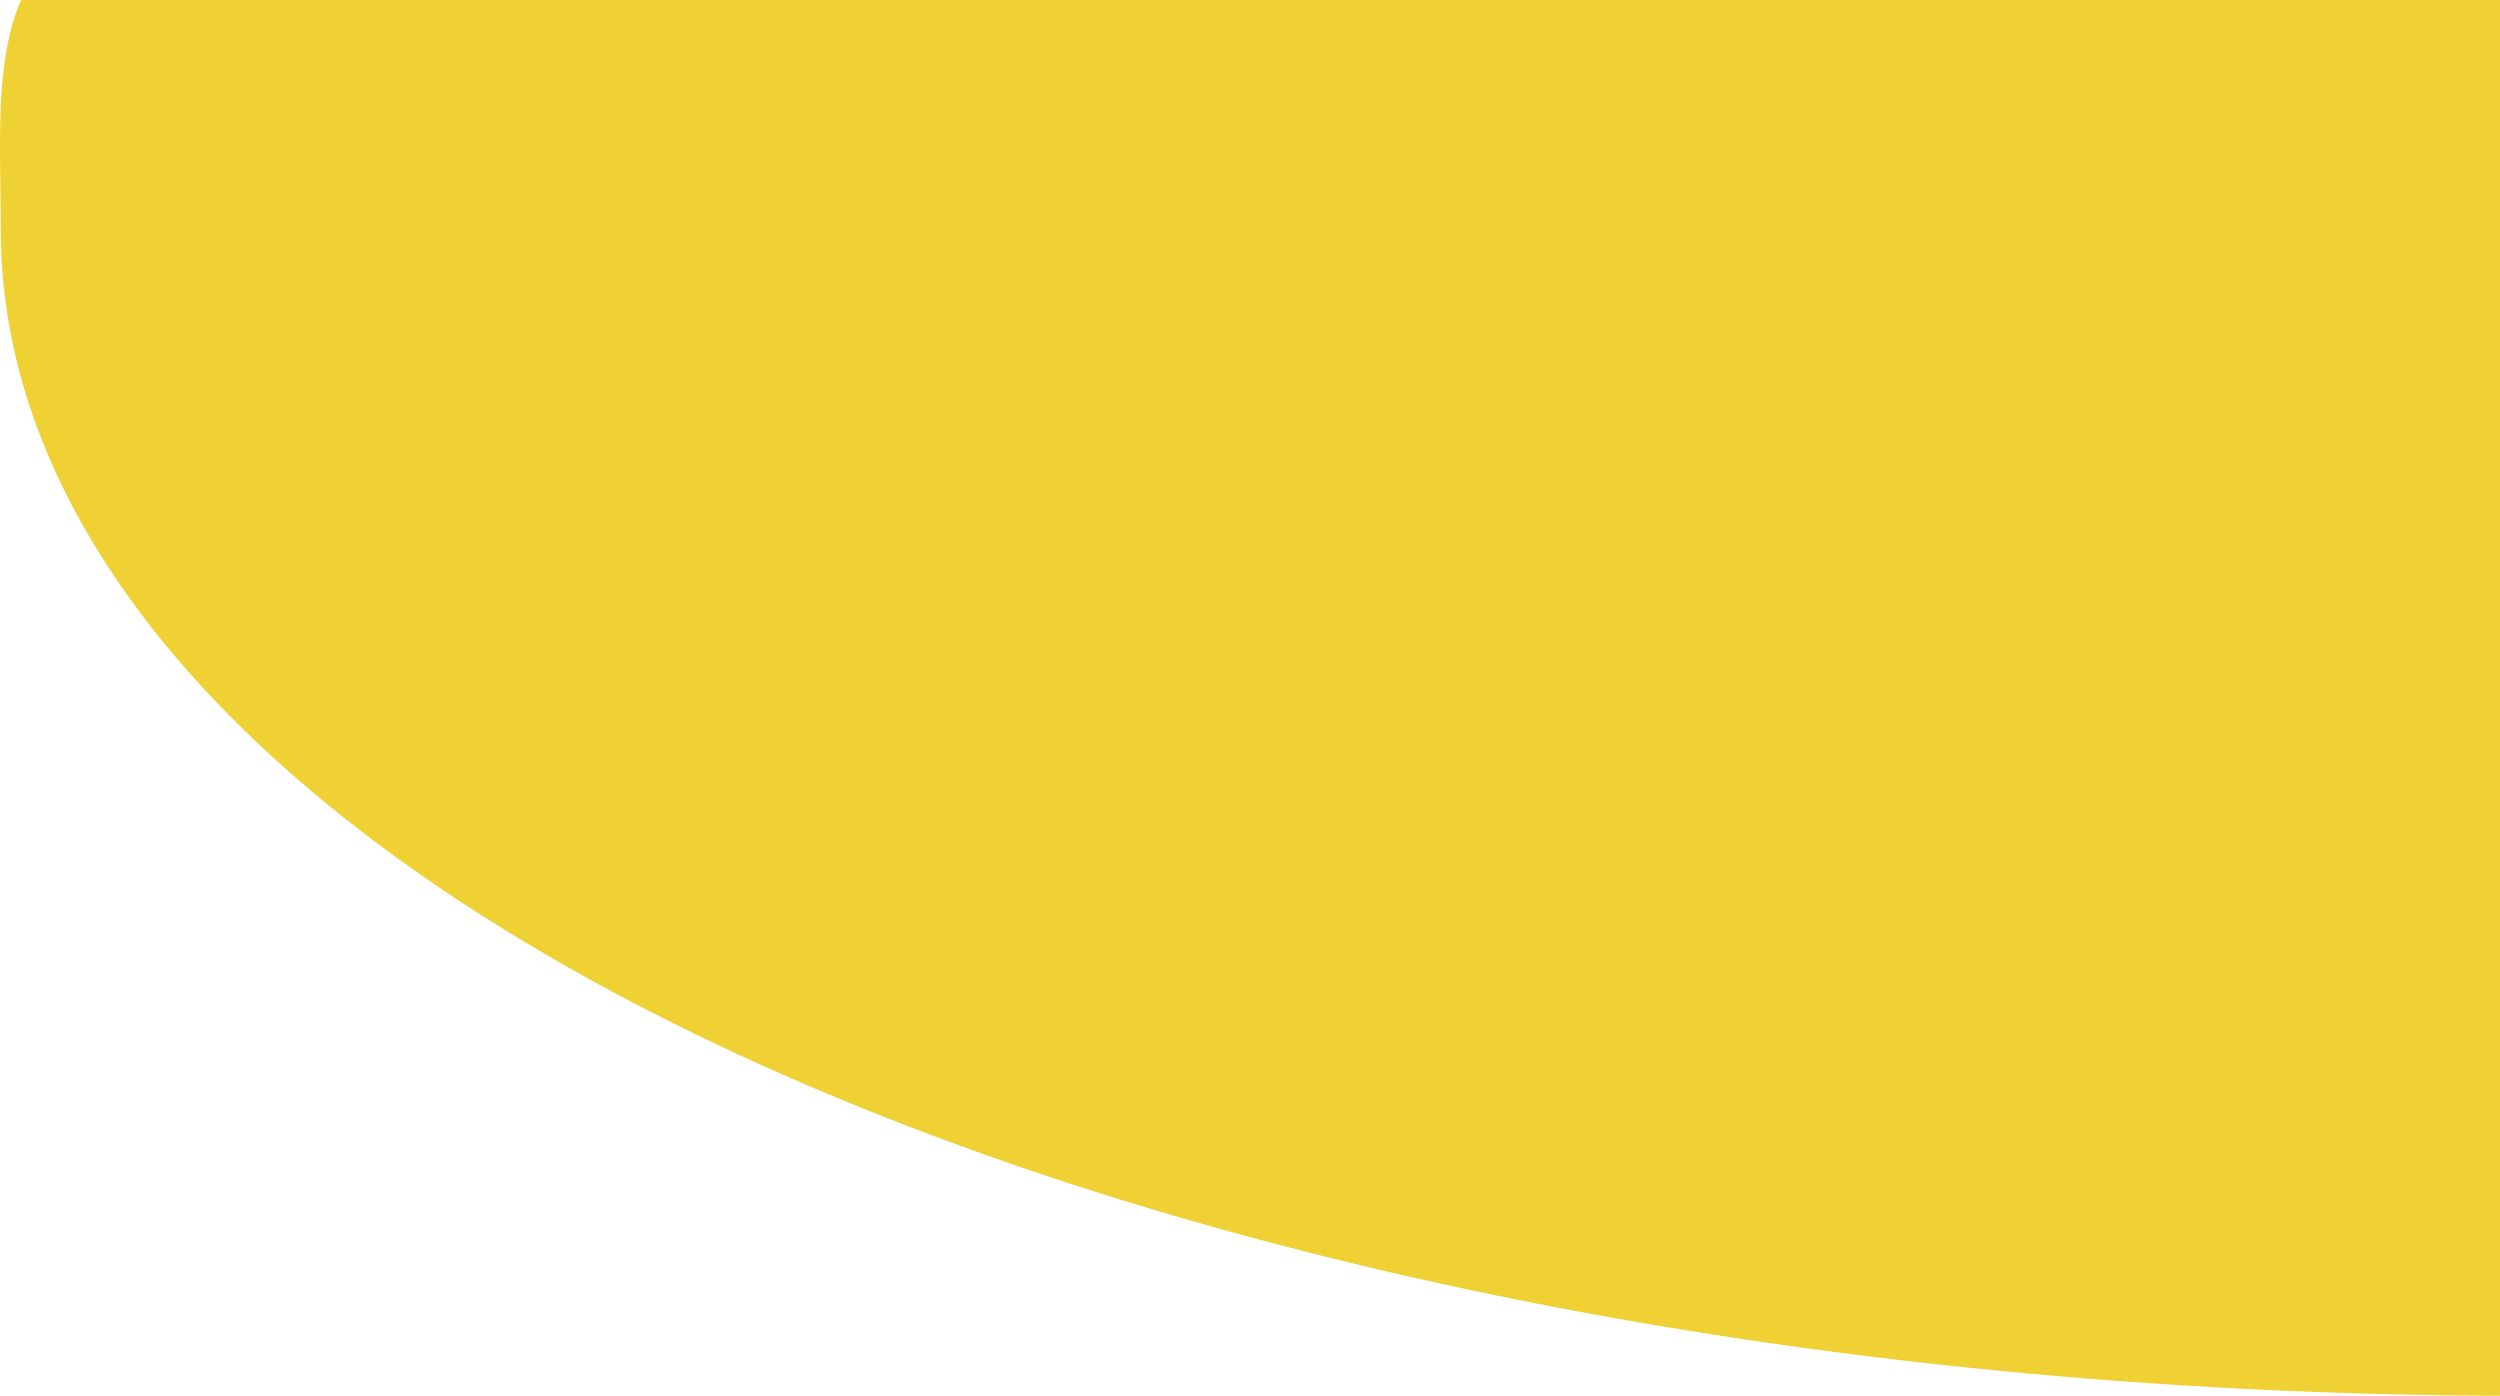 <svg width="283" height="158" viewBox="0 0 283 158" fill="none" xmlns="http://www.w3.org/2000/svg">
  <path d="M285 -10C247.585 -10 194.01 -10 160.458 -10C121.787 -10 111.55 -10 83.537 -10C61.506 -10 46.151 -10 21.775 -9.999C-2.6 -9.998 0.088 8.732 0.088 26.059C0.088 43.386 7.457 60.543 21.775 76.55C36.093 92.558 57.08 107.103 83.537 119.355C109.993 131.607 141.402 141.326 175.969 147.957C210.536 154.587 247.585 158 285 158L285 -10Z" fill="#EFD134"/>
</svg>
